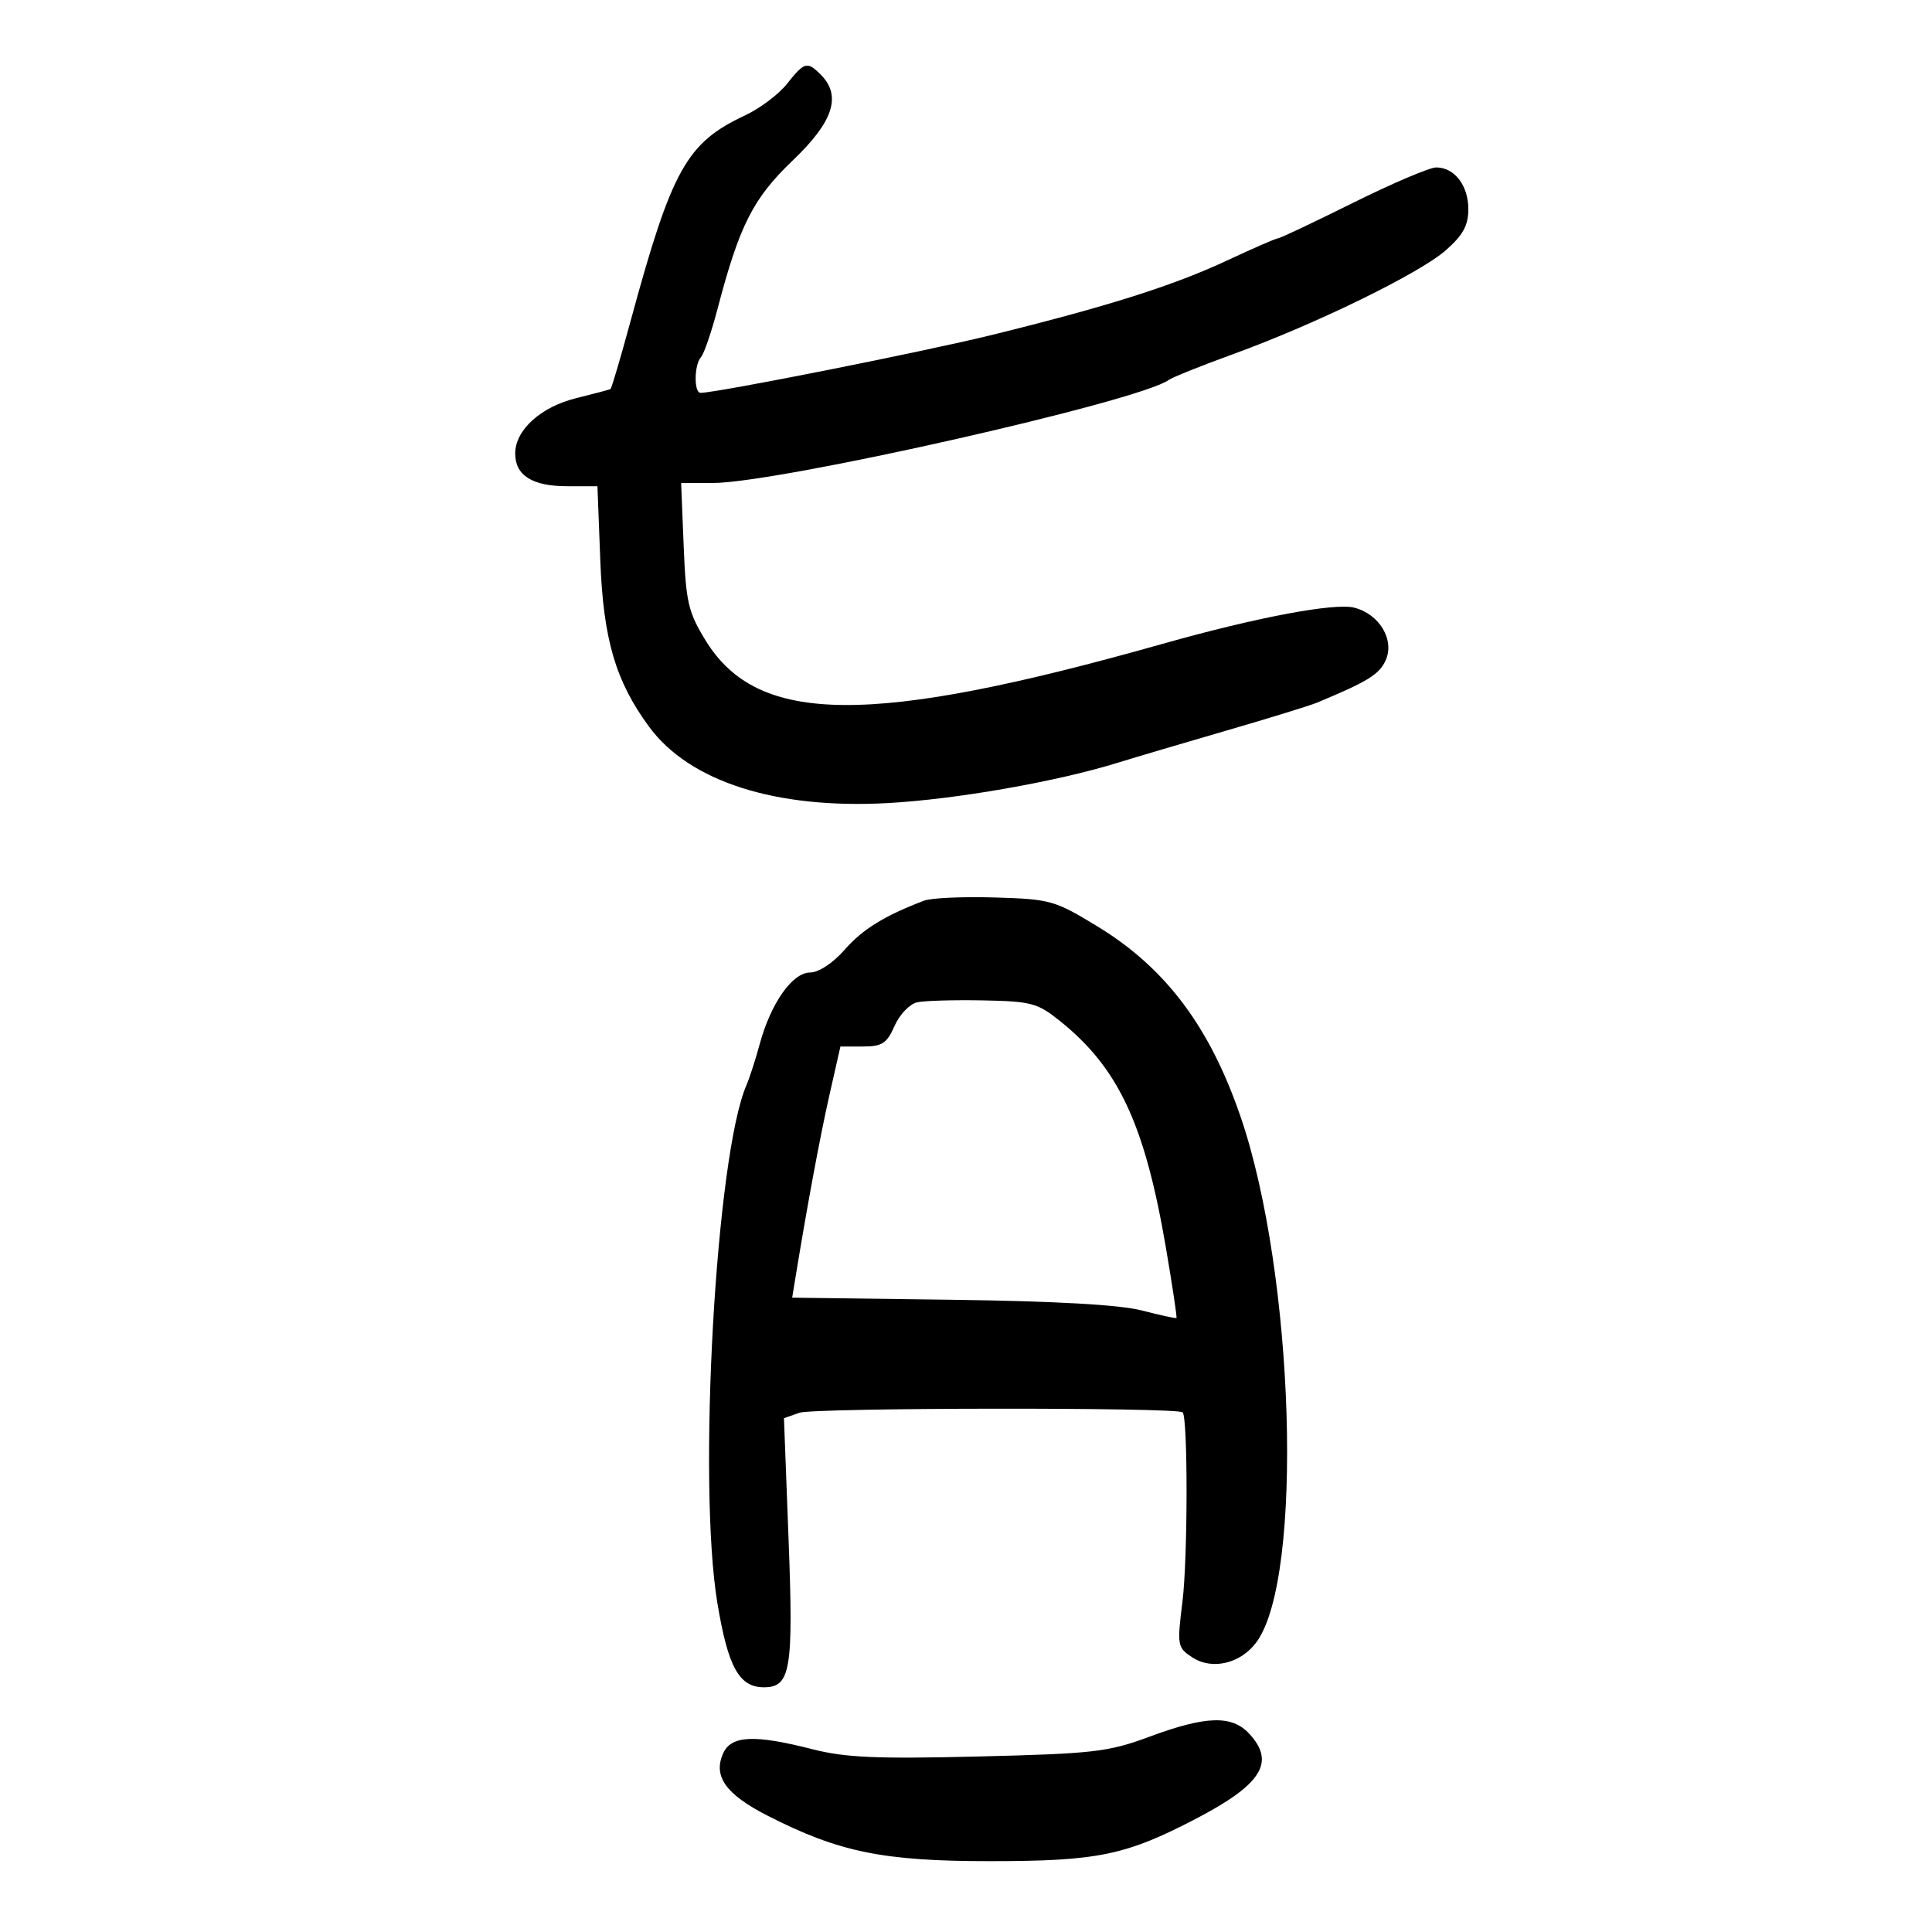 <svg xmlns="http://www.w3.org/2000/svg" width="300" height="300" viewBox="0 0 300 300" version="1.1">
	<path d="M 122.191 13.035 C 120.921 14.643, 117.996 16.841, 115.691 17.919 C 106.604 22.171, 104.319 26.278, 97.911 49.869 C 96.363 55.572, 94.961 60.316, 94.798 60.411 C 94.634 60.507, 92.250 61.139, 89.500 61.817 C 83.956 63.183, 80 66.771, 80 70.433 C 80 73.819, 82.668 75.500, 88.039 75.500 L 92.771 75.500 93.213 87 C 93.685 99.295, 95.585 105.775, 100.794 112.855 C 107.064 121.378, 120.469 125.661, 137.864 124.700 C 148.468 124.114, 164.012 121.390, 173.500 118.456 C 176.250 117.605, 183.900 115.342, 190.500 113.425 C 197.100 111.509, 203.400 109.567, 204.500 109.109 C 212.374 105.833, 214.166 104.730, 215.160 102.549 C 216.602 99.383, 214.191 95.337, 210.276 94.355 C 207.186 93.579, 195.048 95.874, 180.500 99.983 C 135.180 112.786, 117.683 112.659, 109.578 99.471 C 106.866 95.057, 106.512 93.534, 106.160 84.773 L 105.767 75 110.671 75 C 120.808 75, 176.980 62.303, 181.500 58.990 C 182.050 58.587, 186.550 56.783, 191.500 54.982 C 204.325 50.315, 220.404 42.462, 224.499 38.866 C 227.182 36.511, 228 35.016, 228 32.468 C 228 28.788, 225.848 26, 223.007 26 C 221.989 26, 216.176 28.475, 210.089 31.500 C 204.001 34.525, 198.770 37, 198.464 37 C 198.158 37, 194.614 38.542, 190.588 40.427 C 182.233 44.338, 171.939 47.599, 154 52.015 C 143.440 54.614, 111.308 61, 108.788 61 C 107.730 61, 107.780 56.646, 108.851 55.450 C 109.320 54.927, 110.470 51.575, 111.408 48 C 114.828 34.959, 116.937 30.800, 123.125 24.888 C 129.420 18.875, 130.717 14.860, 127.429 11.571 C 125.341 9.484, 124.897 9.608, 122.191 13.035 M 143.500 139.849 C 137.360 142.184, 133.961 144.280, 131.176 147.453 C 129.332 149.552, 127.130 151.005, 125.781 151.012 C 123.033 151.027, 119.692 155.776, 117.972 162.111 C 117.316 164.525, 116.388 167.400, 115.909 168.500 C 111.161 179.408, 108.301 230.278, 111.390 248.893 C 113.048 258.879, 114.769 262, 118.620 262 C 122.773 262, 123.221 259.308, 122.449 239.022 L 121.733 220.219 124.117 219.375 C 126.377 218.573, 182.842 218.509, 183.640 219.307 C 184.465 220.131, 184.447 241.925, 183.617 248.640 C 182.763 255.541, 182.814 255.832, 185.148 257.362 C 188.240 259.387, 192.701 258.308, 195.137 254.946 C 202.440 244.868, 201.019 197.967, 192.670 173.500 C 187.889 159.489, 181.036 150.342, 170.500 143.907 C 163.789 139.809, 163.129 139.621, 154.500 139.360 C 149.550 139.211, 144.600 139.431, 143.500 139.849 M 142.410 155.638 C 141.260 155.891, 139.685 157.538, 138.910 159.299 C 137.710 162.022, 136.978 162.500, 134 162.500 L 130.500 162.500 128.802 170 C 127.347 176.426, 125.384 186.975, 123.499 198.500 L 123.009 201.500 147.569 201.823 C 163.910 202.038, 173.864 202.597, 177.313 203.491 C 180.165 204.231, 182.580 204.753, 182.682 204.651 C 182.784 204.550, 182.056 199.705, 181.066 193.886 C 177.791 174.649, 173.719 165.890, 164.658 158.594 C 161.122 155.746, 160.166 155.487, 152.658 155.340 C 148.171 155.252, 143.559 155.386, 142.410 155.638 M 178.500 269.671 C 172.084 272.050, 169.869 272.307, 151.964 272.746 C 136.089 273.135, 131.248 272.923, 126.133 271.613 C 117.157 269.313, 113.539 269.480, 112.295 272.250 C 110.696 275.809, 112.680 278.606, 119.149 281.917 C 130.235 287.591, 137.104 289, 153.676 289 C 170.440 289, 174.804 288.102, 185.727 282.402 C 195.948 277.069, 198.094 273.625, 193.961 269.189 C 191.269 266.299, 187.255 266.424, 178.500 269.671" stroke="none" fill="black" fill-rule="evenodd"/>
</svg>